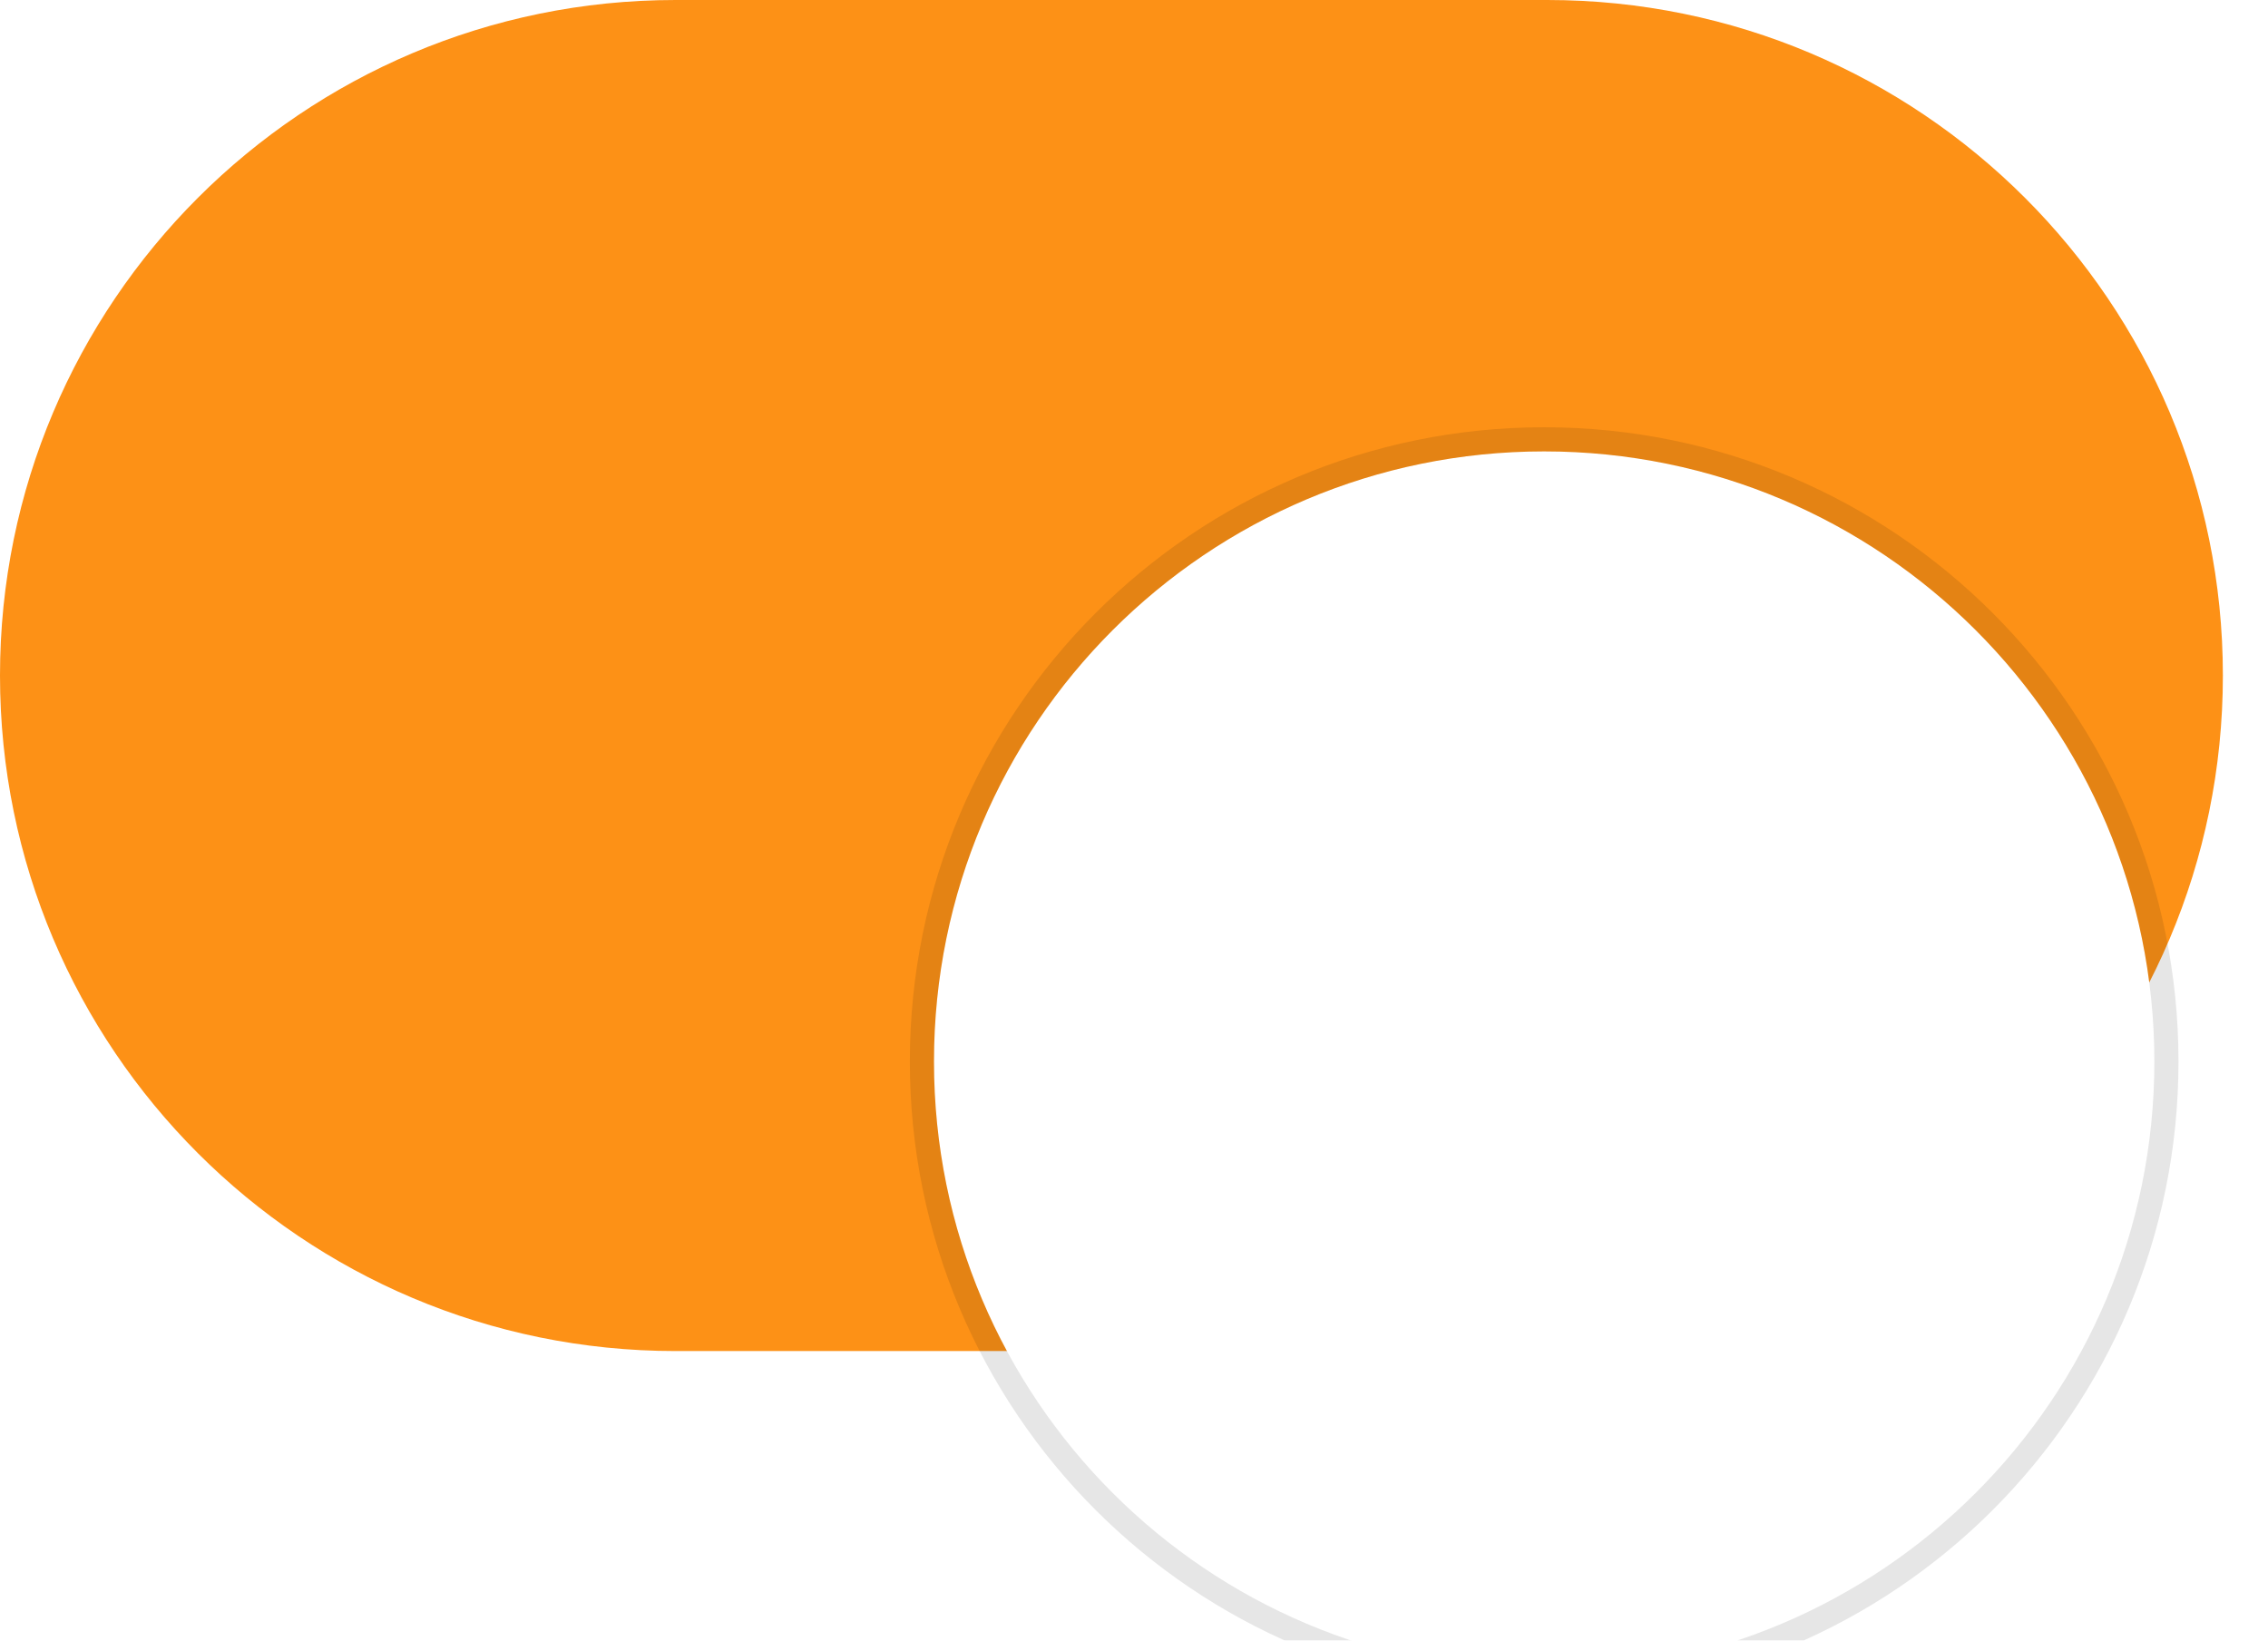 <svg width="47" height="34" viewBox="0 0 47 34" fill="none" xmlns="http://www.w3.org/2000/svg">
<path fill-rule="evenodd" clip-rule="evenodd" d="M14 0C6.268 0 0 6.268 0 14V14C0 21.732 6.268 28 14 28H32.065C39.797 28 46.065 21.732 46.065 14V14C46.065 6.268 39.797 0 32.065 0H14Z" fill="#fd9116"/>
<g filter="url(#filter0_ddd)">
<path fill-rule="evenodd" clip-rule="evenodd" d="M32 26.645C38.984 26.645 44.645 20.984 44.645 14C44.645 7.016 38.984 1.355 32 1.355C25.016 1.355 19.355 7.016 19.355 14C19.355 20.984 25.016 26.645 32 26.645Z" fill="white"/>
<path d="M32 26.895C39.122 26.895 44.895 21.122 44.895 14C44.895 6.878 39.122 1.105 32 1.105C24.878 1.105 19.105 6.878 19.105 14C19.105 21.122 24.878 26.895 32 26.895Z" stroke="black" stroke-opacity="0.1" stroke-width="0.5"/>
</g>
<defs>
<filter id="filter0_ddd" x="15.855" y="0.855" width="32.29" height="32.29" filterUnits="userSpaceOnUse" color-interpolation-filters="sRGB">
<feFlood flood-opacity="0" result="BackgroundImageFix"/>
<feColorMatrix in="SourceAlpha" type="matrix" values="0 0 0 0 0 0 0 0 0 0 0 0 0 0 0 0 0 0 127 0"/>
<feOffset dy="3"/>
<feGaussianBlur stdDeviation="1.5"/>
<feColorMatrix type="matrix" values="0 0 0 0 0 0 0 0 0 0 0 0 0 0 0 0 0 0 0.05 0"/>
<feBlend mode="normal" in2="BackgroundImageFix" result="effect1_dropShadow"/>
<feColorMatrix in="SourceAlpha" type="matrix" values="0 0 0 0 0 0 0 0 0 0 0 0 0 0 0 0 0 0 127 0"/>
<feOffset dy="2"/>
<feGaussianBlur stdDeviation="1"/>
<feColorMatrix type="matrix" values="0 0 0 0 0 0 0 0 0 0 0 0 0 0 0 0 0 0 0.1 0"/>
<feBlend mode="normal" in2="effect1_dropShadow" result="effect2_dropShadow"/>
<feColorMatrix in="SourceAlpha" type="matrix" values="0 0 0 0 0 0 0 0 0 0 0 0 0 0 0 0 0 0 127 0"/>
<feOffset dy="3"/>
<feGaussianBlur stdDeviation="0.5"/>
<feColorMatrix type="matrix" values="0 0 0 0 0 0 0 0 0 0 0 0 0 0 0 0 0 0 0.051 0"/>
<feBlend mode="normal" in2="effect2_dropShadow" result="effect3_dropShadow"/>
<feBlend mode="normal" in="SourceGraphic" in2="effect3_dropShadow" result="shape"/>
</filter>
</defs>
</svg>
